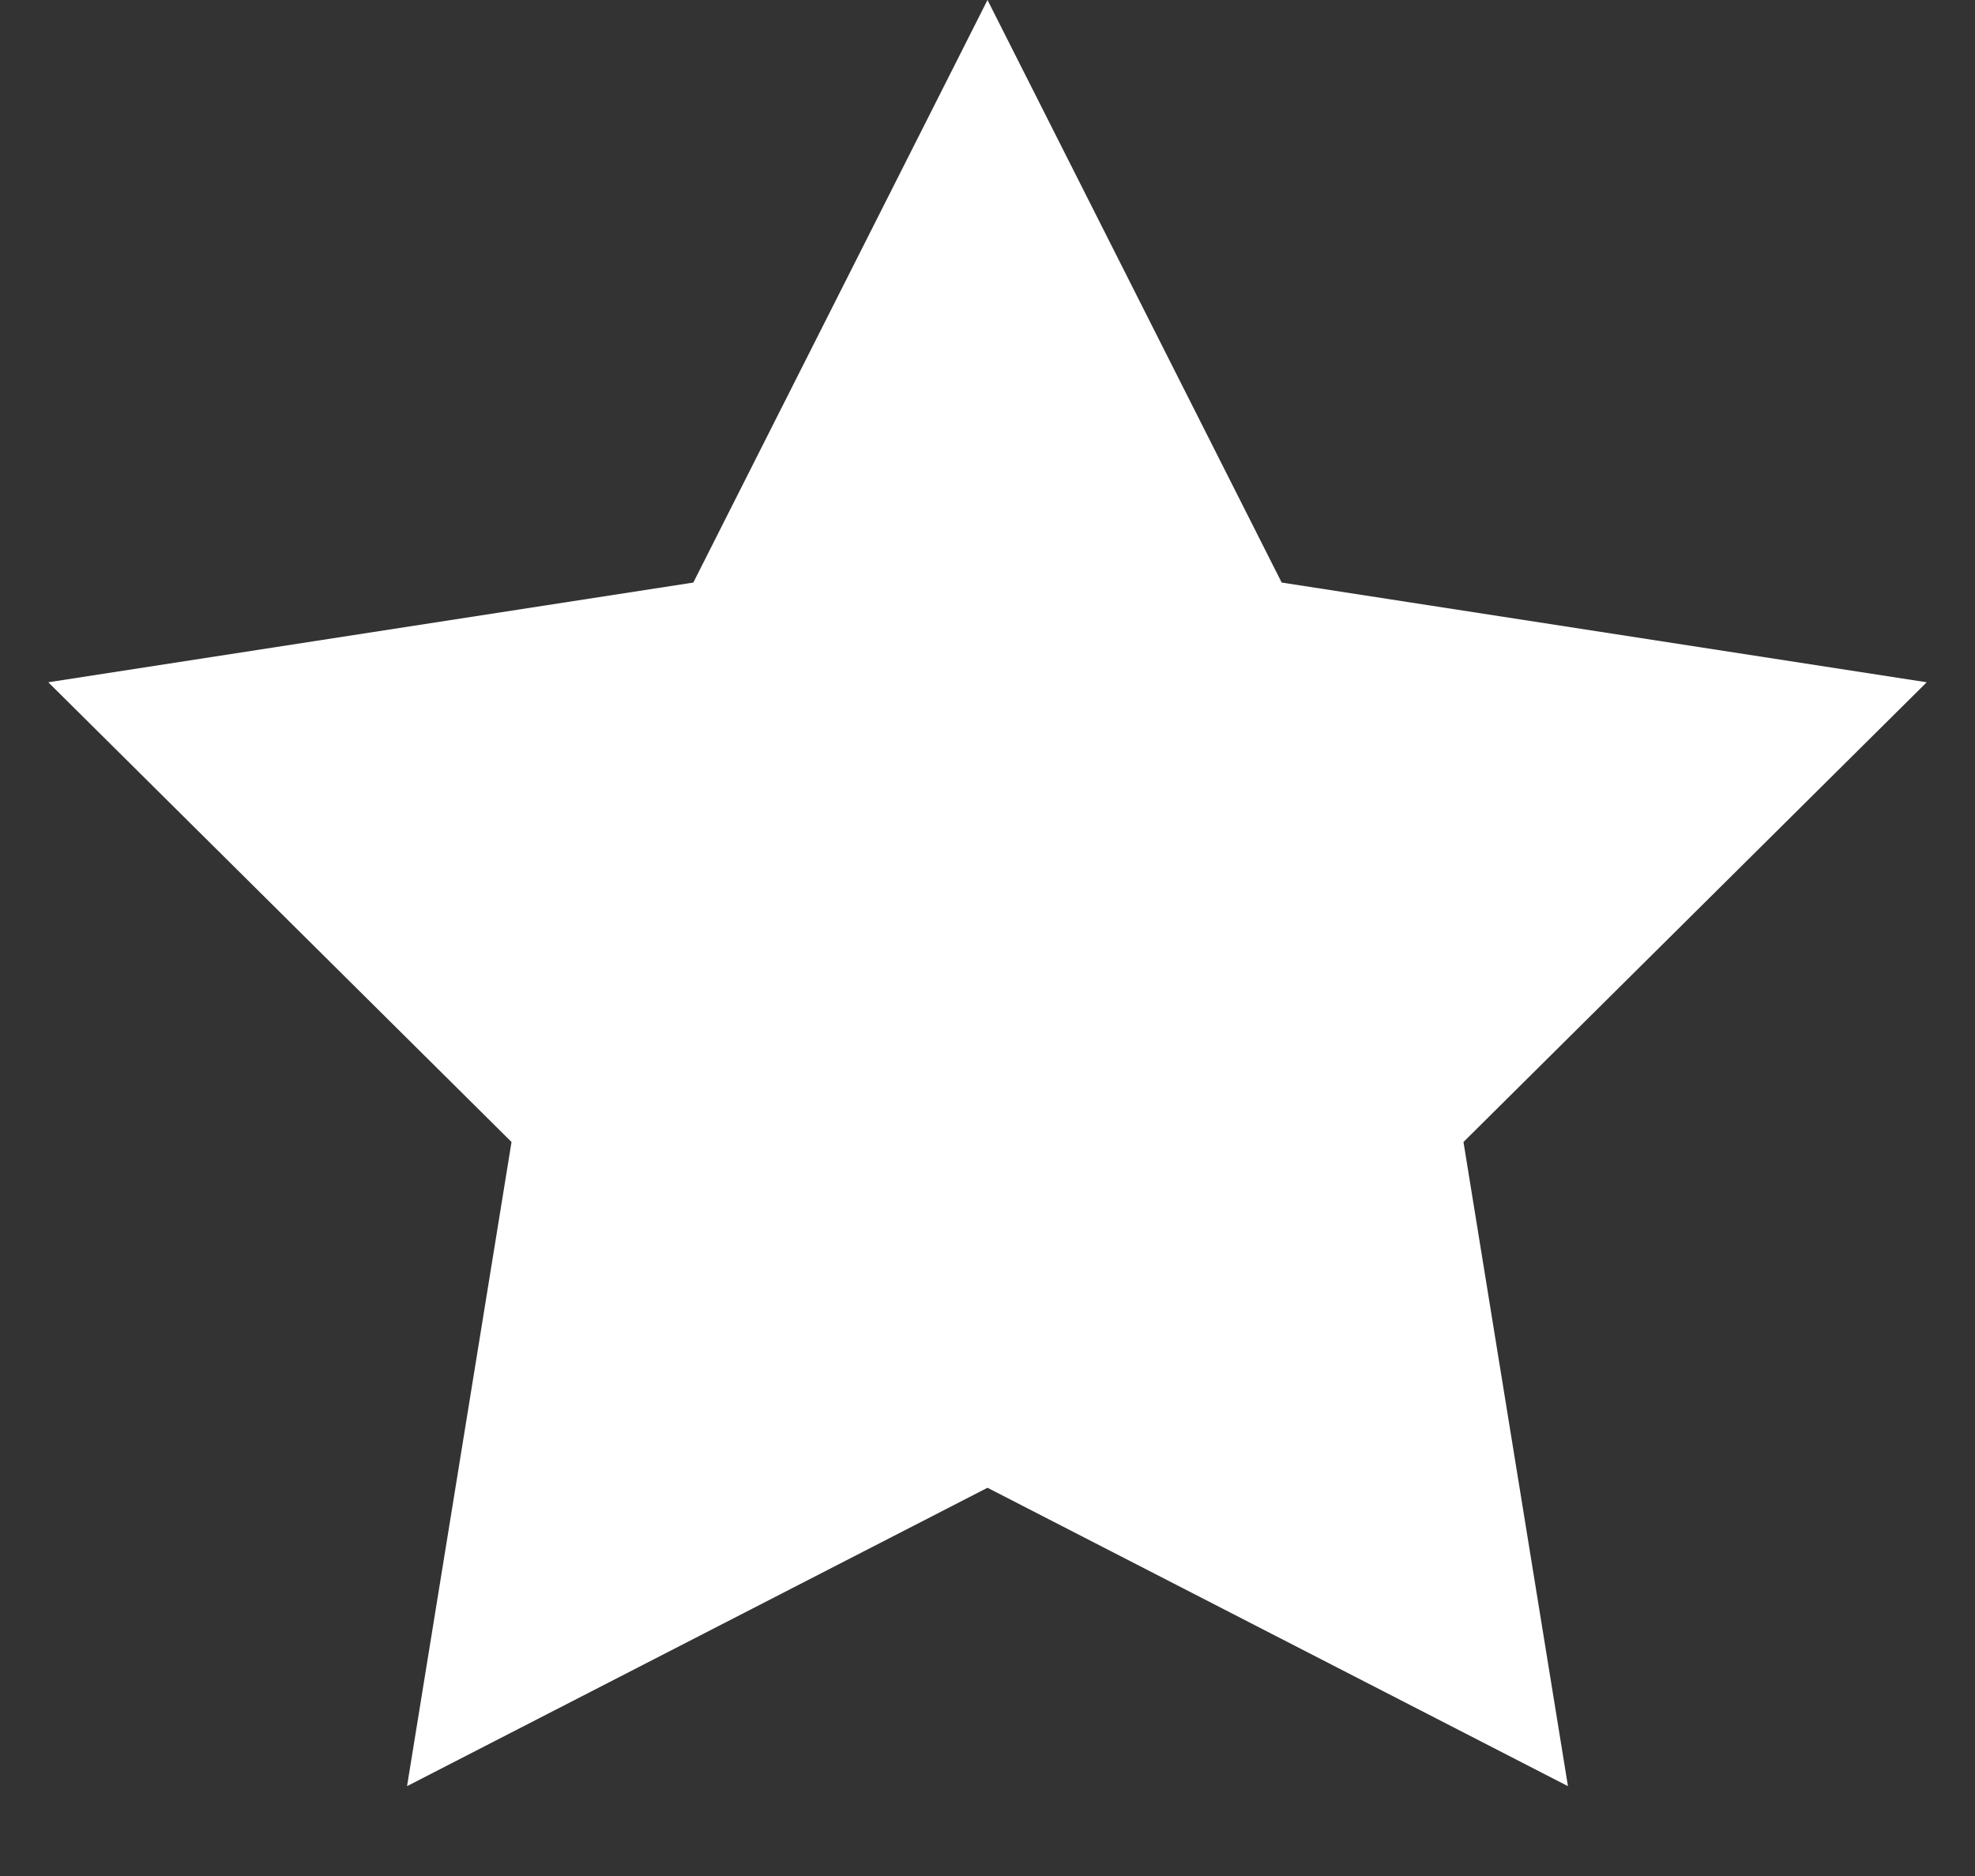 <?xml version="1.0" encoding="UTF-8"?>
<svg width="20px" height="19px" viewBox="0 0 20 19" version="1.1" xmlns="http://www.w3.org/2000/svg" xmlns:xlink="http://www.w3.org/1999/xlink">
    <rect x="0" y="0" width="20" height="19" fill="#333333" stroke="none"/>
    <!-- Generator: Sketch 53.2 (72643) - https://sketchapp.com -->
    <title>Star</title>
    <desc>Created with Sketch.</desc>
    <g id="Symbols" stroke="none" stroke-width="1" fill="none" fill-rule="evenodd">
        <g id="elements/buttons/add_favorite/inactive" transform="translate(-18, -18)" fill="#FFFFFF">
            <g id="Group-2">
                <g id="Group" transform="translate(8, 8)">
                    <polygon id="Star" points="20 25.068 14.122 28.09 15.18 21.566 10.489 16.91 17.021 15.9 20 10 22.979 15.9 29.511 16.91 24.82 21.566 25.878 28.09"></polygon>
                </g>
            </g>
        </g>
    </g>
</svg>
